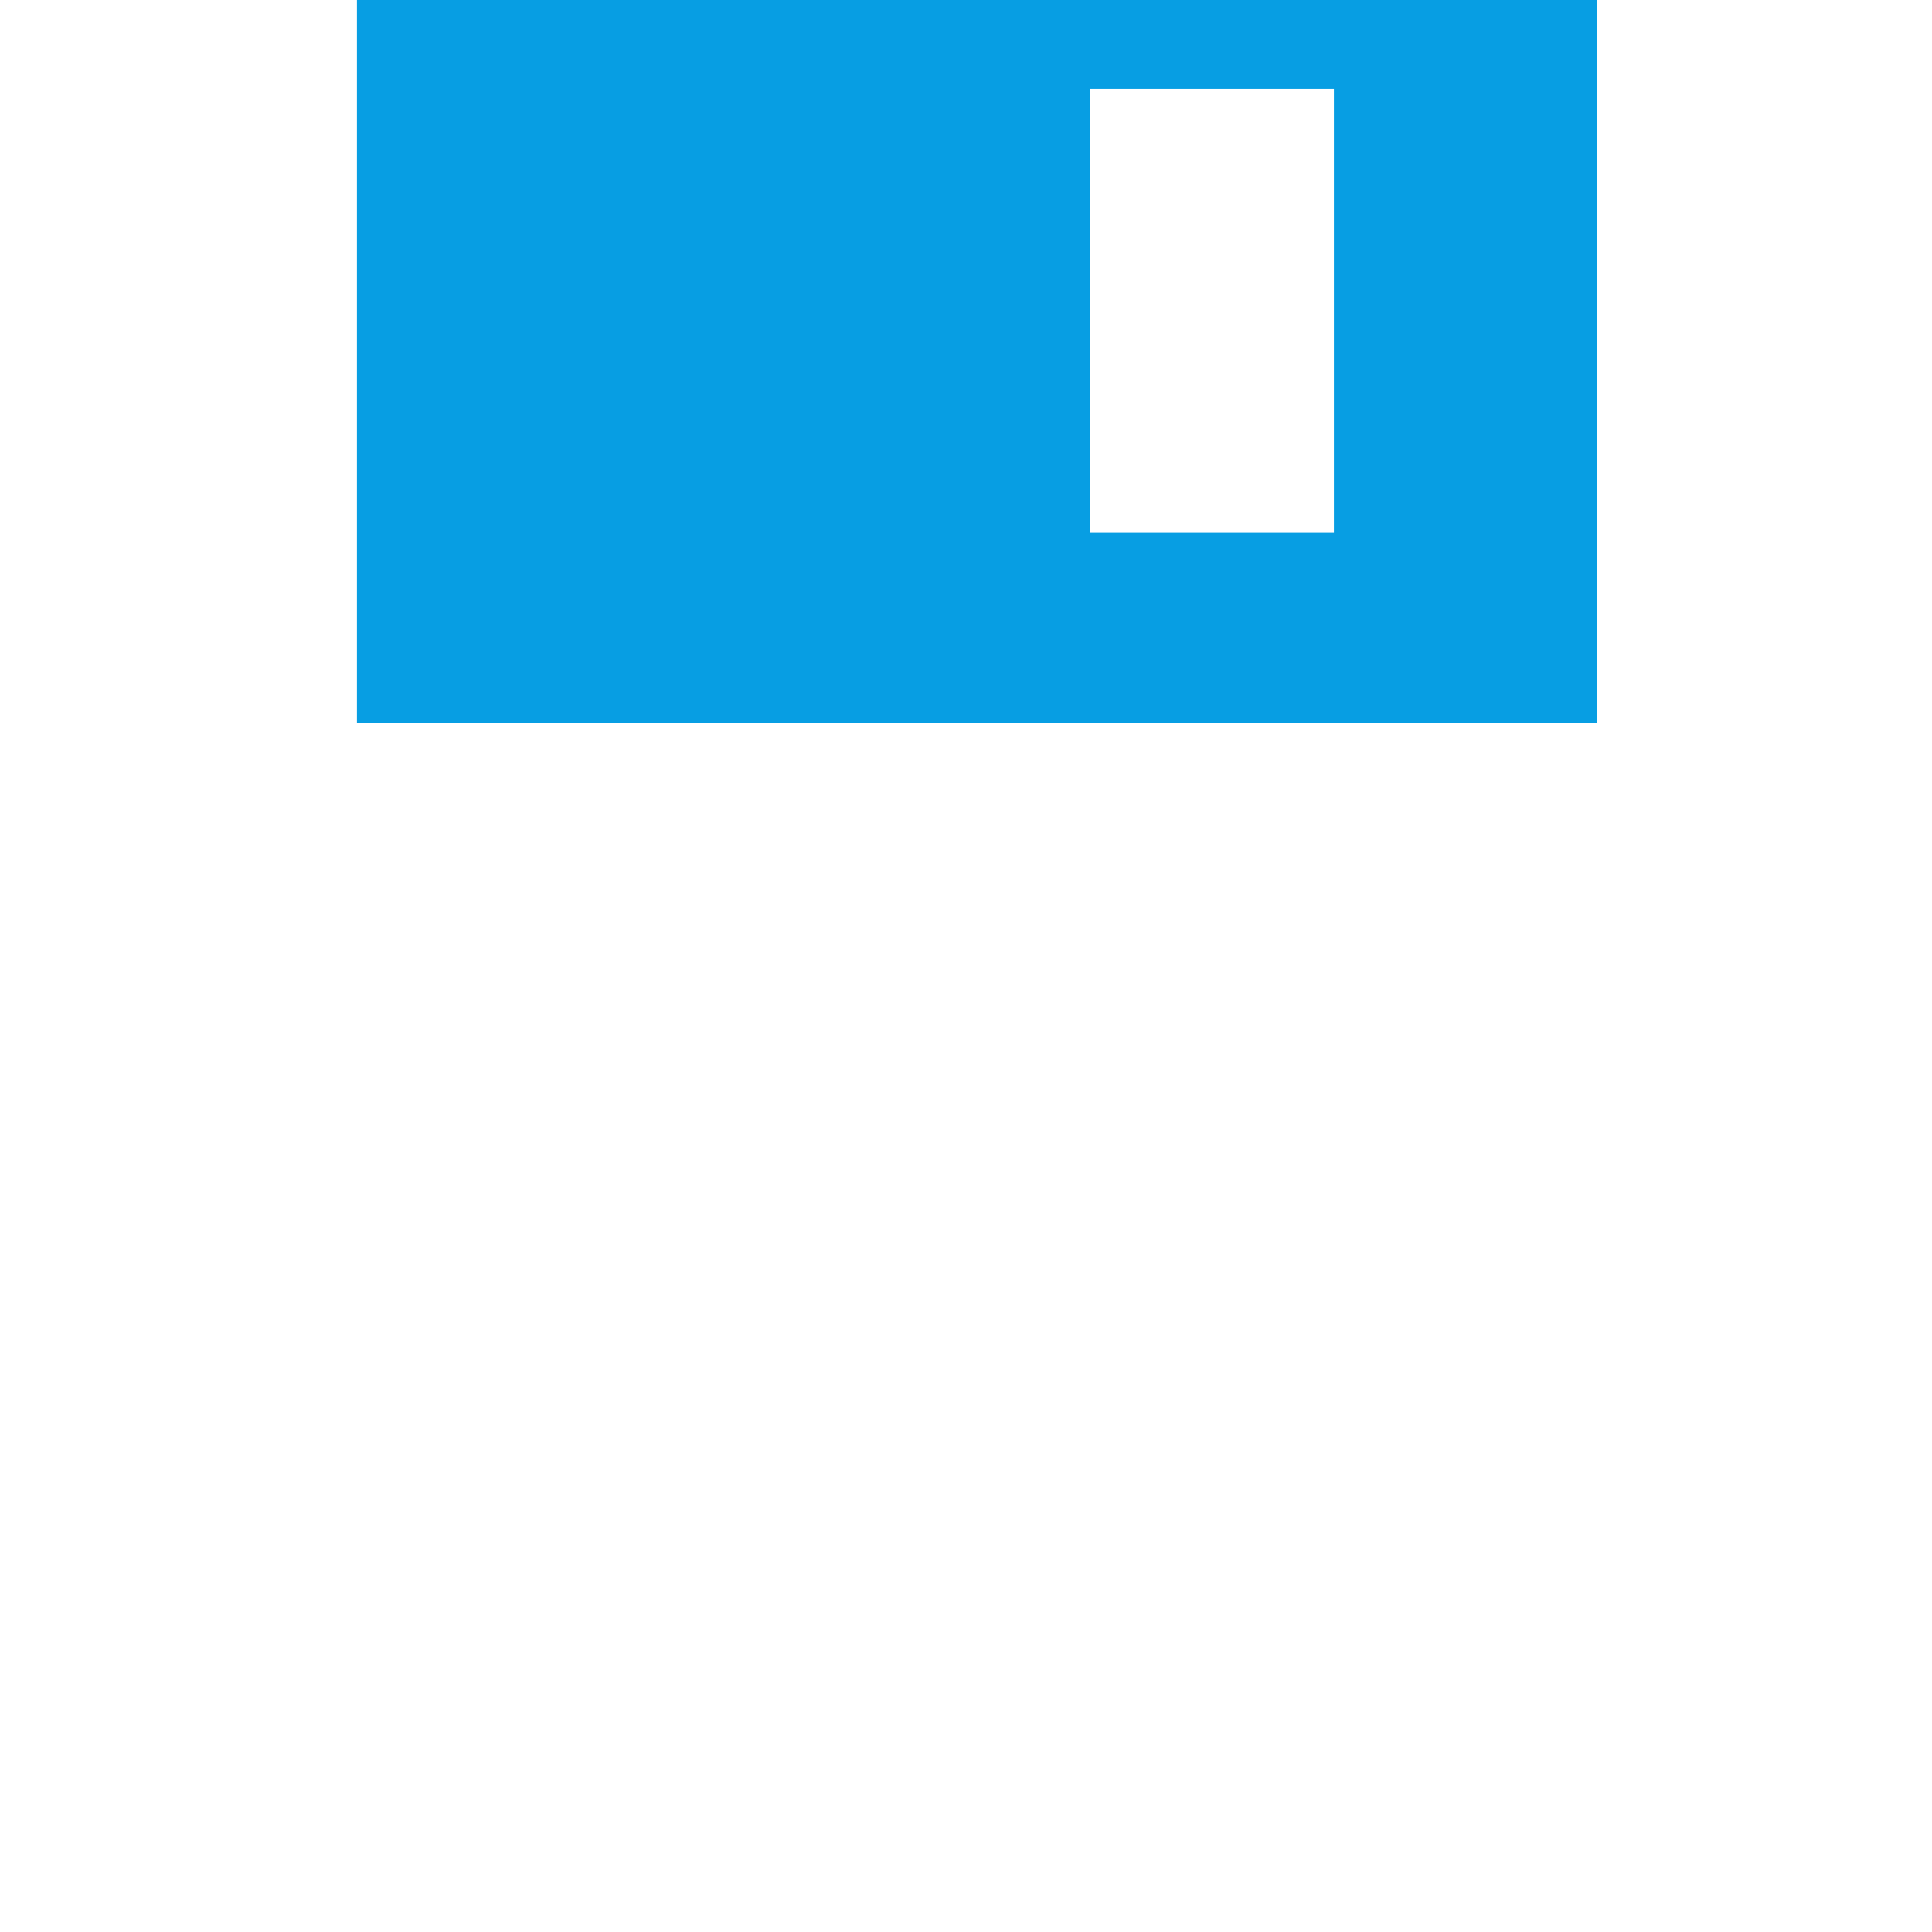 <?xml version="1.0" encoding="UTF-8" standalone="no"?>
<svg
   xmlns:dc="http://purl.org/dc/elements/1.1/"
   xmlns:cc="http://creativecommons.org/ns#"
   xmlns:rdf="http://www.w3.org/1999/02/22-rdf-syntax-ns#"
   xmlns:svg="http://www.w3.org/2000/svg"
   xmlns="http://www.w3.org/2000/svg"
   xmlns:sodipodi="http://sodipodi.sourceforge.net/DTD/sodipodi-0.dtd"
   xmlns:inkscape="http://www.inkscape.org/namespaces/inkscape"
   width="13.229mm"
   height="13.229mm"
   viewBox="0 0 13.229 13.229"
   version="1.1"
   id="svg912"
   sodipodi:docname="iconFg.svg"
   inkscape:version="1.0.2 (e86c870879, 2021-01-15)">
  <defs
     id="defs906" />
  <sodipodi:namedview
     id="base"
     pagecolor="#ffffff"
     bordercolor="#666666"
     borderopacity="1.0"
     inkscape:pageopacity="0.0"
     inkscape:pageshadow="2"
     inkscape:zoom="11.2"
     inkscape:cx="22.517425"
     inkscape:cy="24.348752"
     inkscape:document-units="mm"
     inkscape:current-layer="layer1"
     showgrid="false"
     inkscape:window-width="1874"
     inkscape:window-height="1132"
     inkscape:window-x="592"
     inkscape:window-y="700"
     inkscape:window-maximized="0"
     fit-margin-top="0"
     fit-margin-left="0"
     fit-margin-right="0"
     fit-margin-bottom="0"
     inkscape:pagecheckerboard="true"
     inkscape:document-rotation="0"
     inkscape:snap-to-guides="false" />
  <g
     inkscape:label="Layer 1"
     inkscape:groupmode="layer"
     id="layer1"
     transform="translate(-255.701,-210.254)">
    <path
       style="fill:#079ee3;fill-opacity:1;stroke-width:2.575"
       d="M 9.223 0 L 9.223 18.689 L 41.262 18.689 L 41.262 0 L 9.223 0 z M 28.156 2.295 L 34.467 2.295 L 34.467 13.77 L 28.156 13.77 L 28.156 2.295 z "
       transform="matrix(0.265,0,0,0.265,255.701,210.254)"
       id="rect2794" />
  </g>
</svg>
